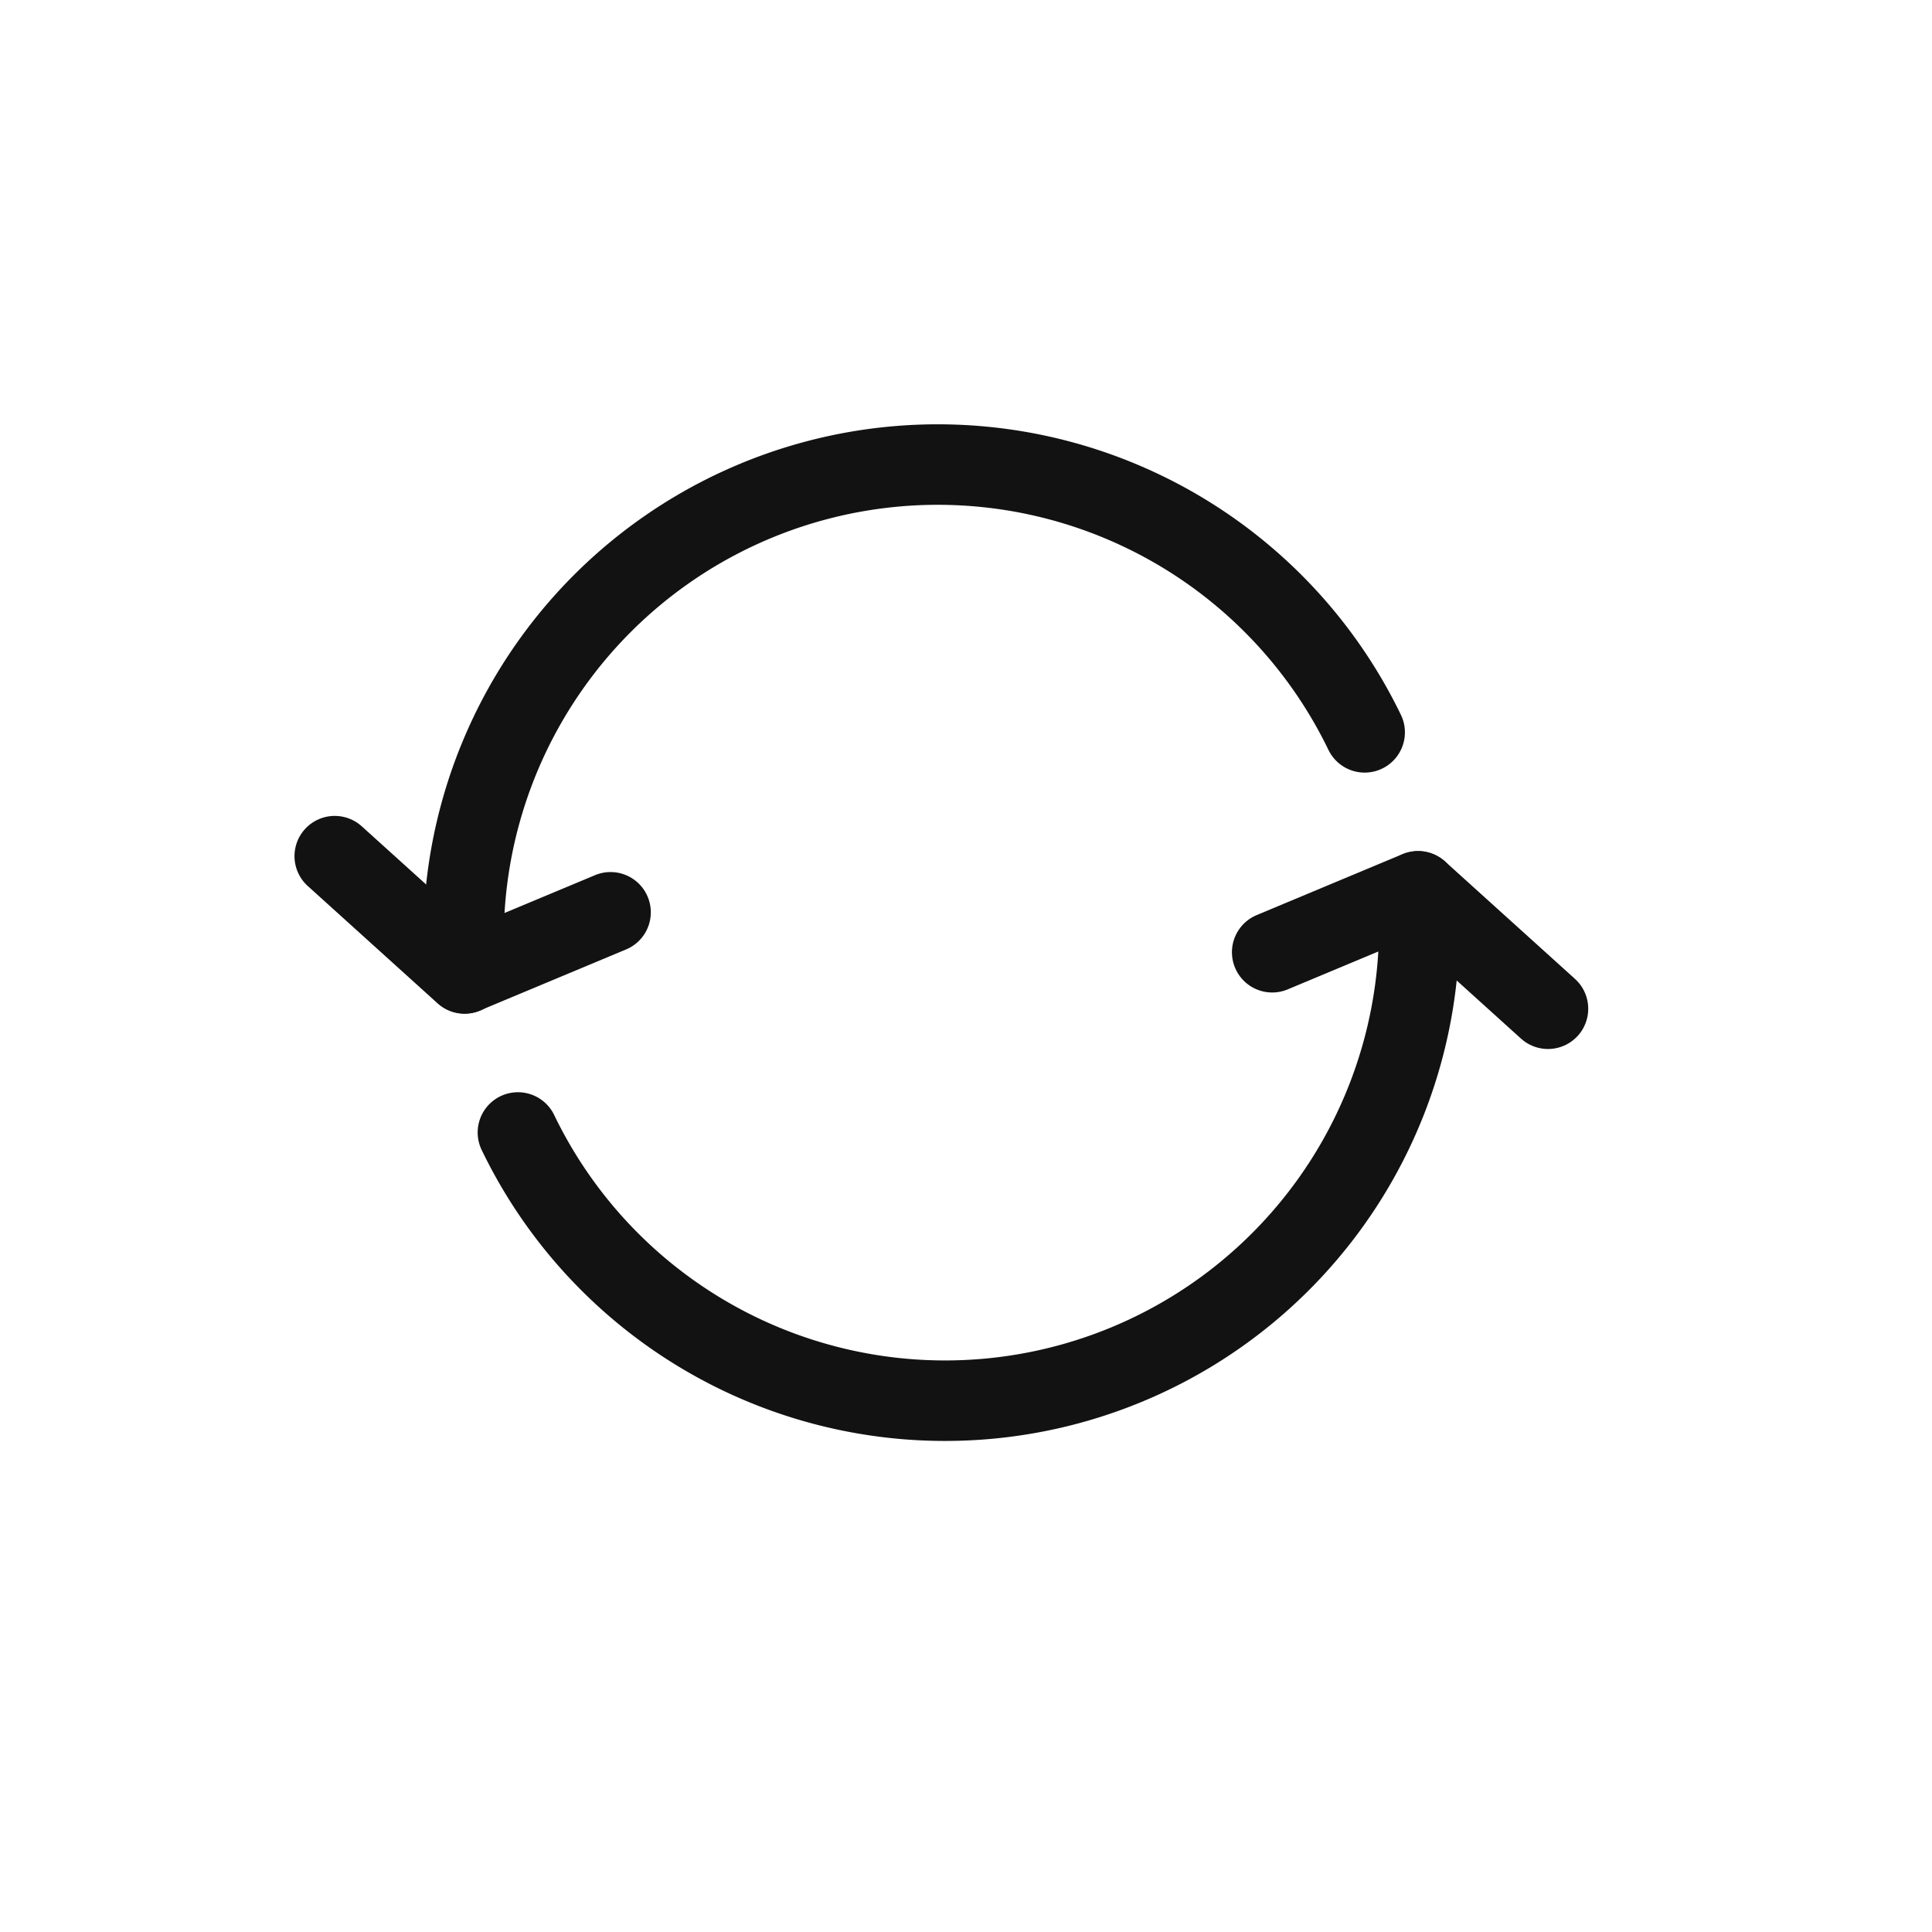 <svg xmlns="http://www.w3.org/2000/svg" xmlns:xlink="http://www.w3.org/1999/xlink" width="24" height="24" viewBox="0 0 24 24">
  <defs>
    <clipPath id="clip-path">
      <rect id="mask" width="24" height="24" fill="#fff"/>
    </clipPath>
  </defs>
  <g id="ico_refresh" clip-path="url(#clip-path)">
    <g id="img" transform="translate(21.453 9.846) rotate(120)">
      <path id="ppass3" d="M4.019,21.972A5.891,5.891,0,0,0,12.2,30.157l-1.561-1.19" transform="translate(-2.417 -17.7)" fill="none" stroke="#121212" stroke-linecap="round" stroke-linejoin="round" stroke-width="1"/>
      <line id="line2" x1="0.456" y2="2.126" transform="translate(9.331 12.457)" fill="none" stroke="#121212" stroke-linecap="round" stroke-linejoin="round" stroke-width="1"/>
      <path id="pass1" d="M23.516,17.9a5.891,5.891,0,0,0-8.185-8.185l1.561,1.19" transform="translate(-12.35 -7.004)" fill="none" stroke="#121212" stroke-linecap="round" stroke-linejoin="round" stroke-width="1"/>
      <line id="line1" y1="2.126" x2="0.456" transform="translate(2.981 0.583)" fill="none" stroke="#121212" stroke-linecap="round" stroke-linejoin="round" stroke-width="1"/>
    </g>
  </g>
</svg>
